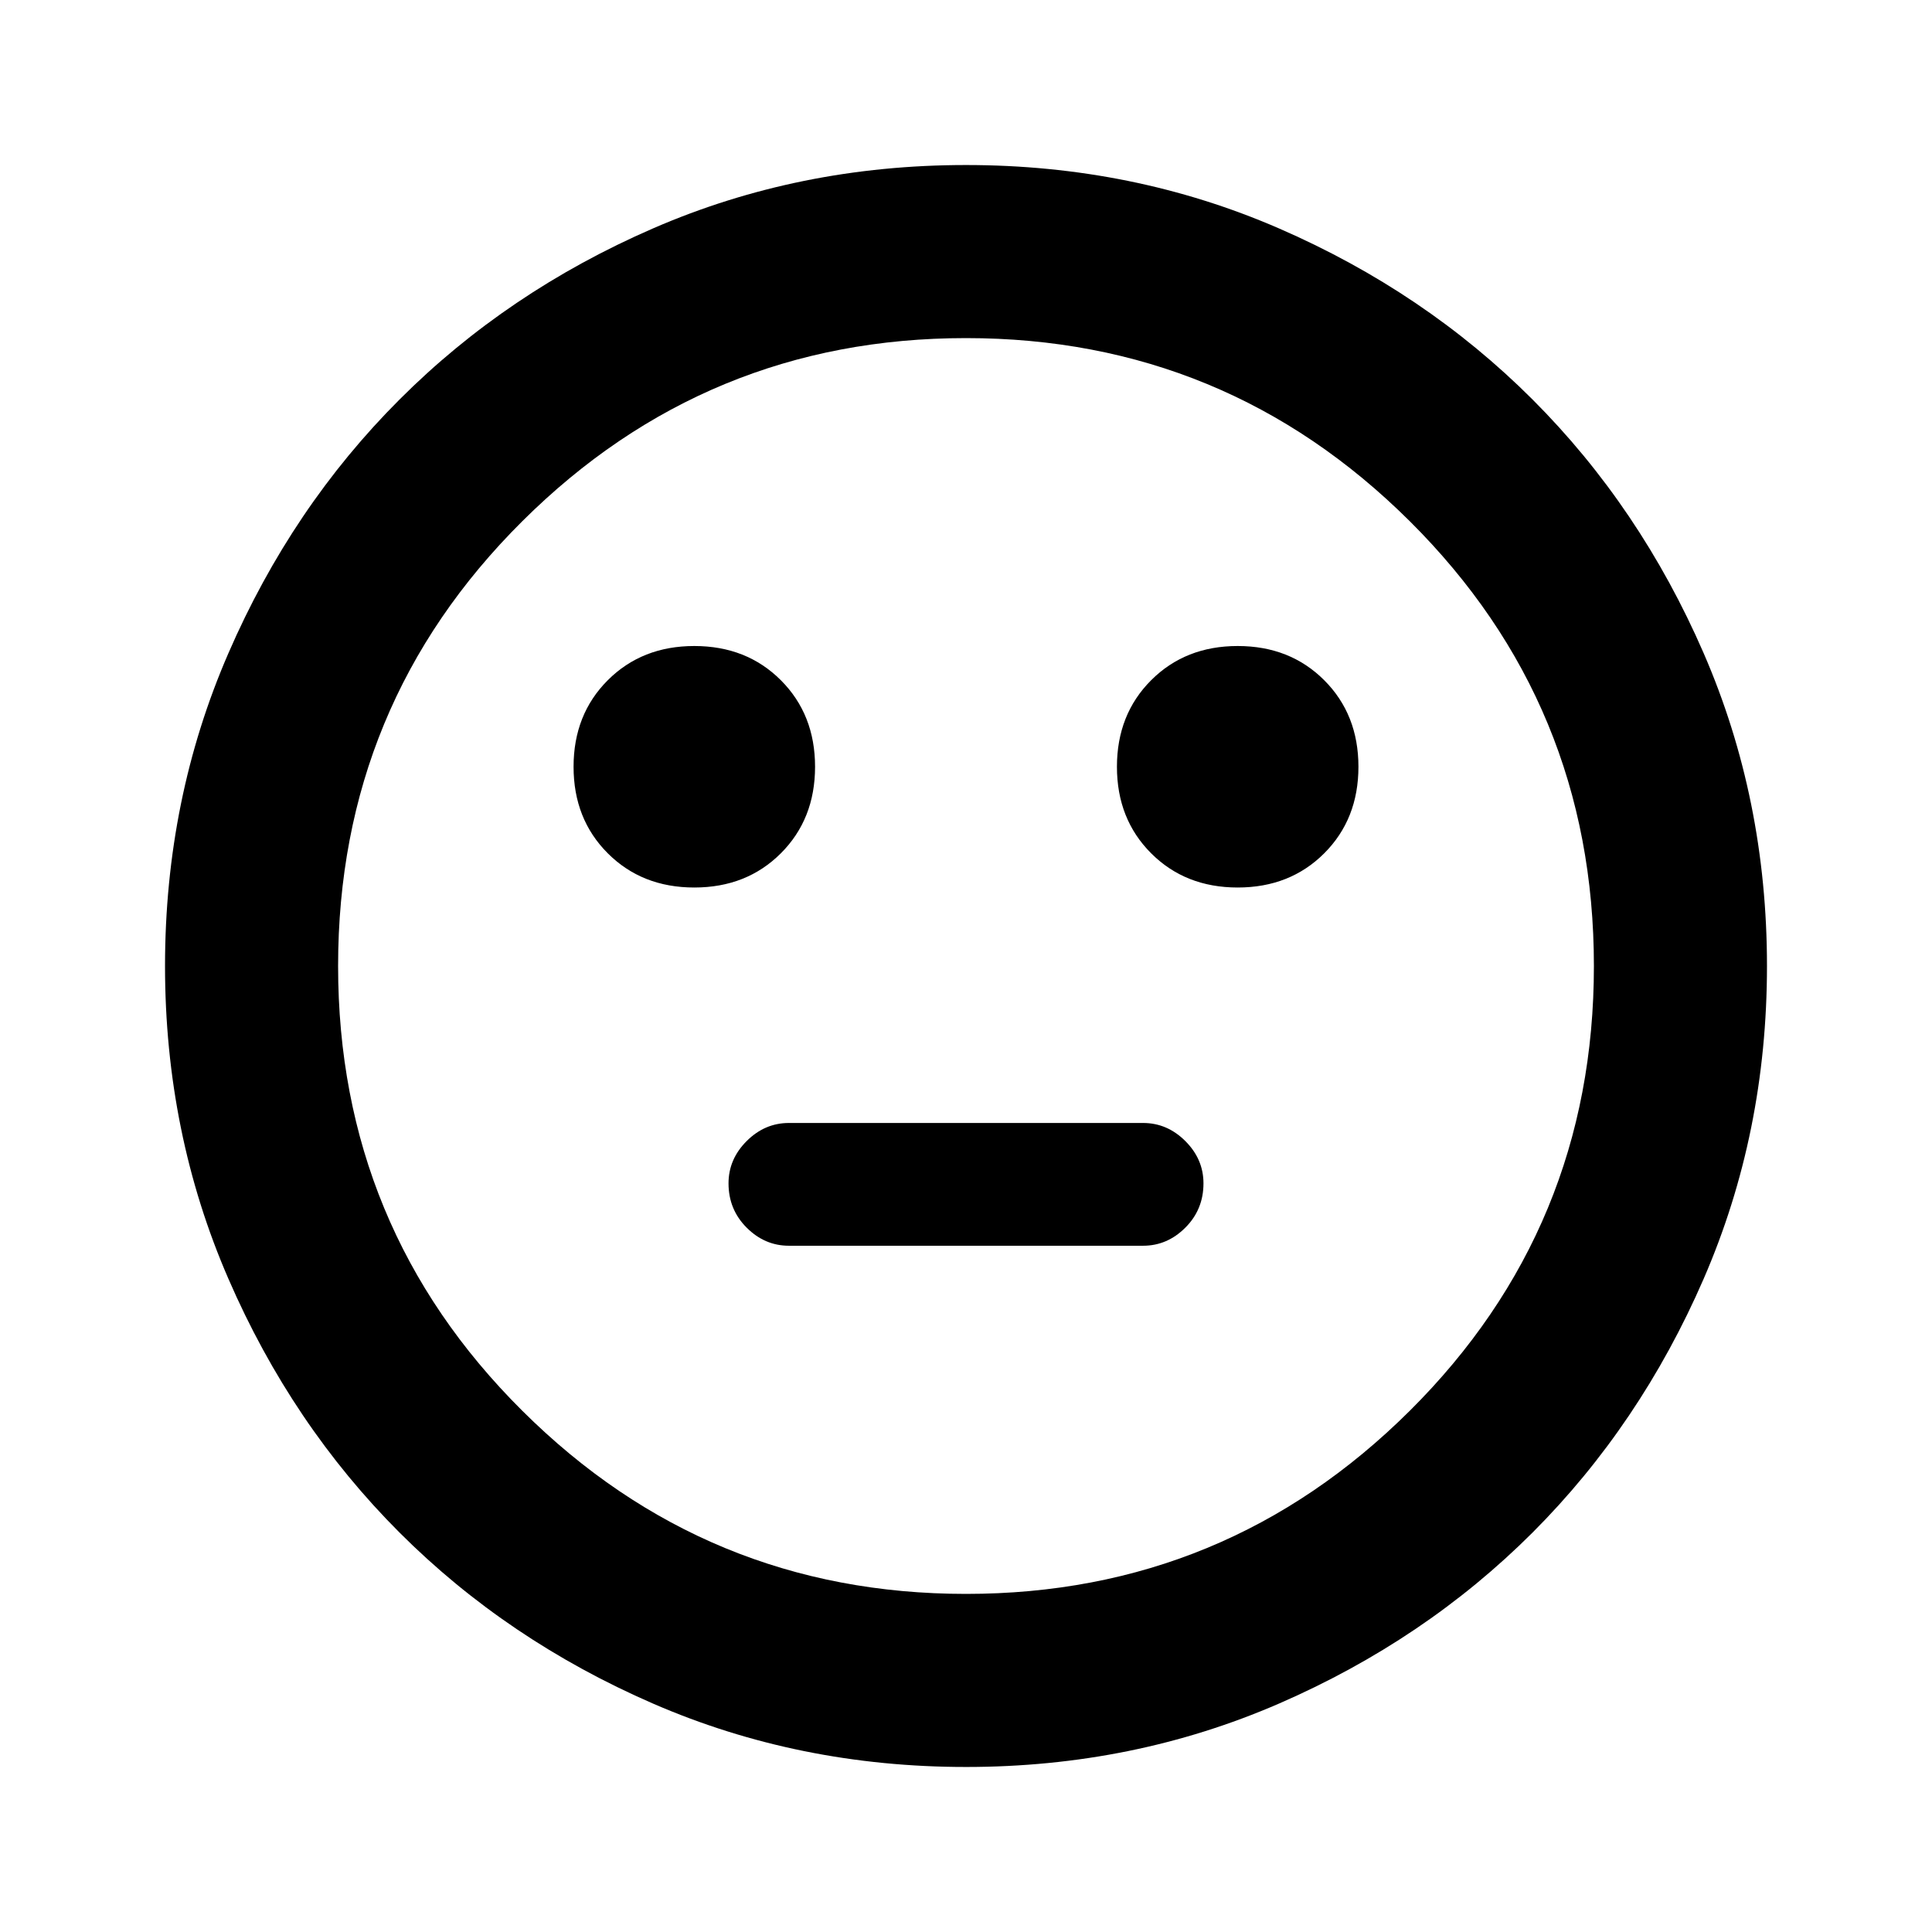 <svg xmlns="http://www.w3.org/2000/svg" height="24" width="24"><path d="M15.375 11.025q.65 0 1.075-.425.425-.425.425-1.075 0-.65-.425-1.075-.425-.425-1.075-.425-.65 0-1.075.425-.425.425-.425 1.075 0 .65.425 1.075.425.425 1.075.425Zm-6.75 0q.65 0 1.075-.425.425-.425.425-1.075 0-.65-.425-1.075-.425-.425-1.075-.425-.65 0-1.075.425-.425.425-.425 1.075 0 .65.425 1.075.425.425 1.075.425Zm1.175 4.45h4.4q.3 0 .525-.225.225-.225.225-.55 0-.3-.225-.525-.225-.225-.525-.225H9.8q-.3 0-.525.225-.225.225-.225.525 0 .325.225.55.225.225.525.225ZM12 21.95q-2.075 0-3.887-.787-1.813-.788-3.15-2.125-1.338-1.338-2.125-3.151Q2.05 14.075 2.05 12t.788-3.887q.787-1.813 2.125-3.15Q6.3 3.625 8.113 2.837 9.925 2.05 12 2.05t3.887.787q1.813.788 3.151 2.126 1.337 1.337 2.125 3.15.787 1.812.787 3.887t-.787 3.887q-.788 1.813-2.125 3.151-1.338 1.337-3.151 2.125-1.812.787-3.887.787ZM12 12Zm0 7.8q3.225 0 5.513-2.275Q19.8 15.25 19.8 12q0-3.25-2.287-5.525Q15.225 4.2 12 4.2T6.488 6.475Q4.2 8.75 4.2 12q0 3.25 2.288 5.525Q8.775 19.8 12 19.8Z"/></svg>